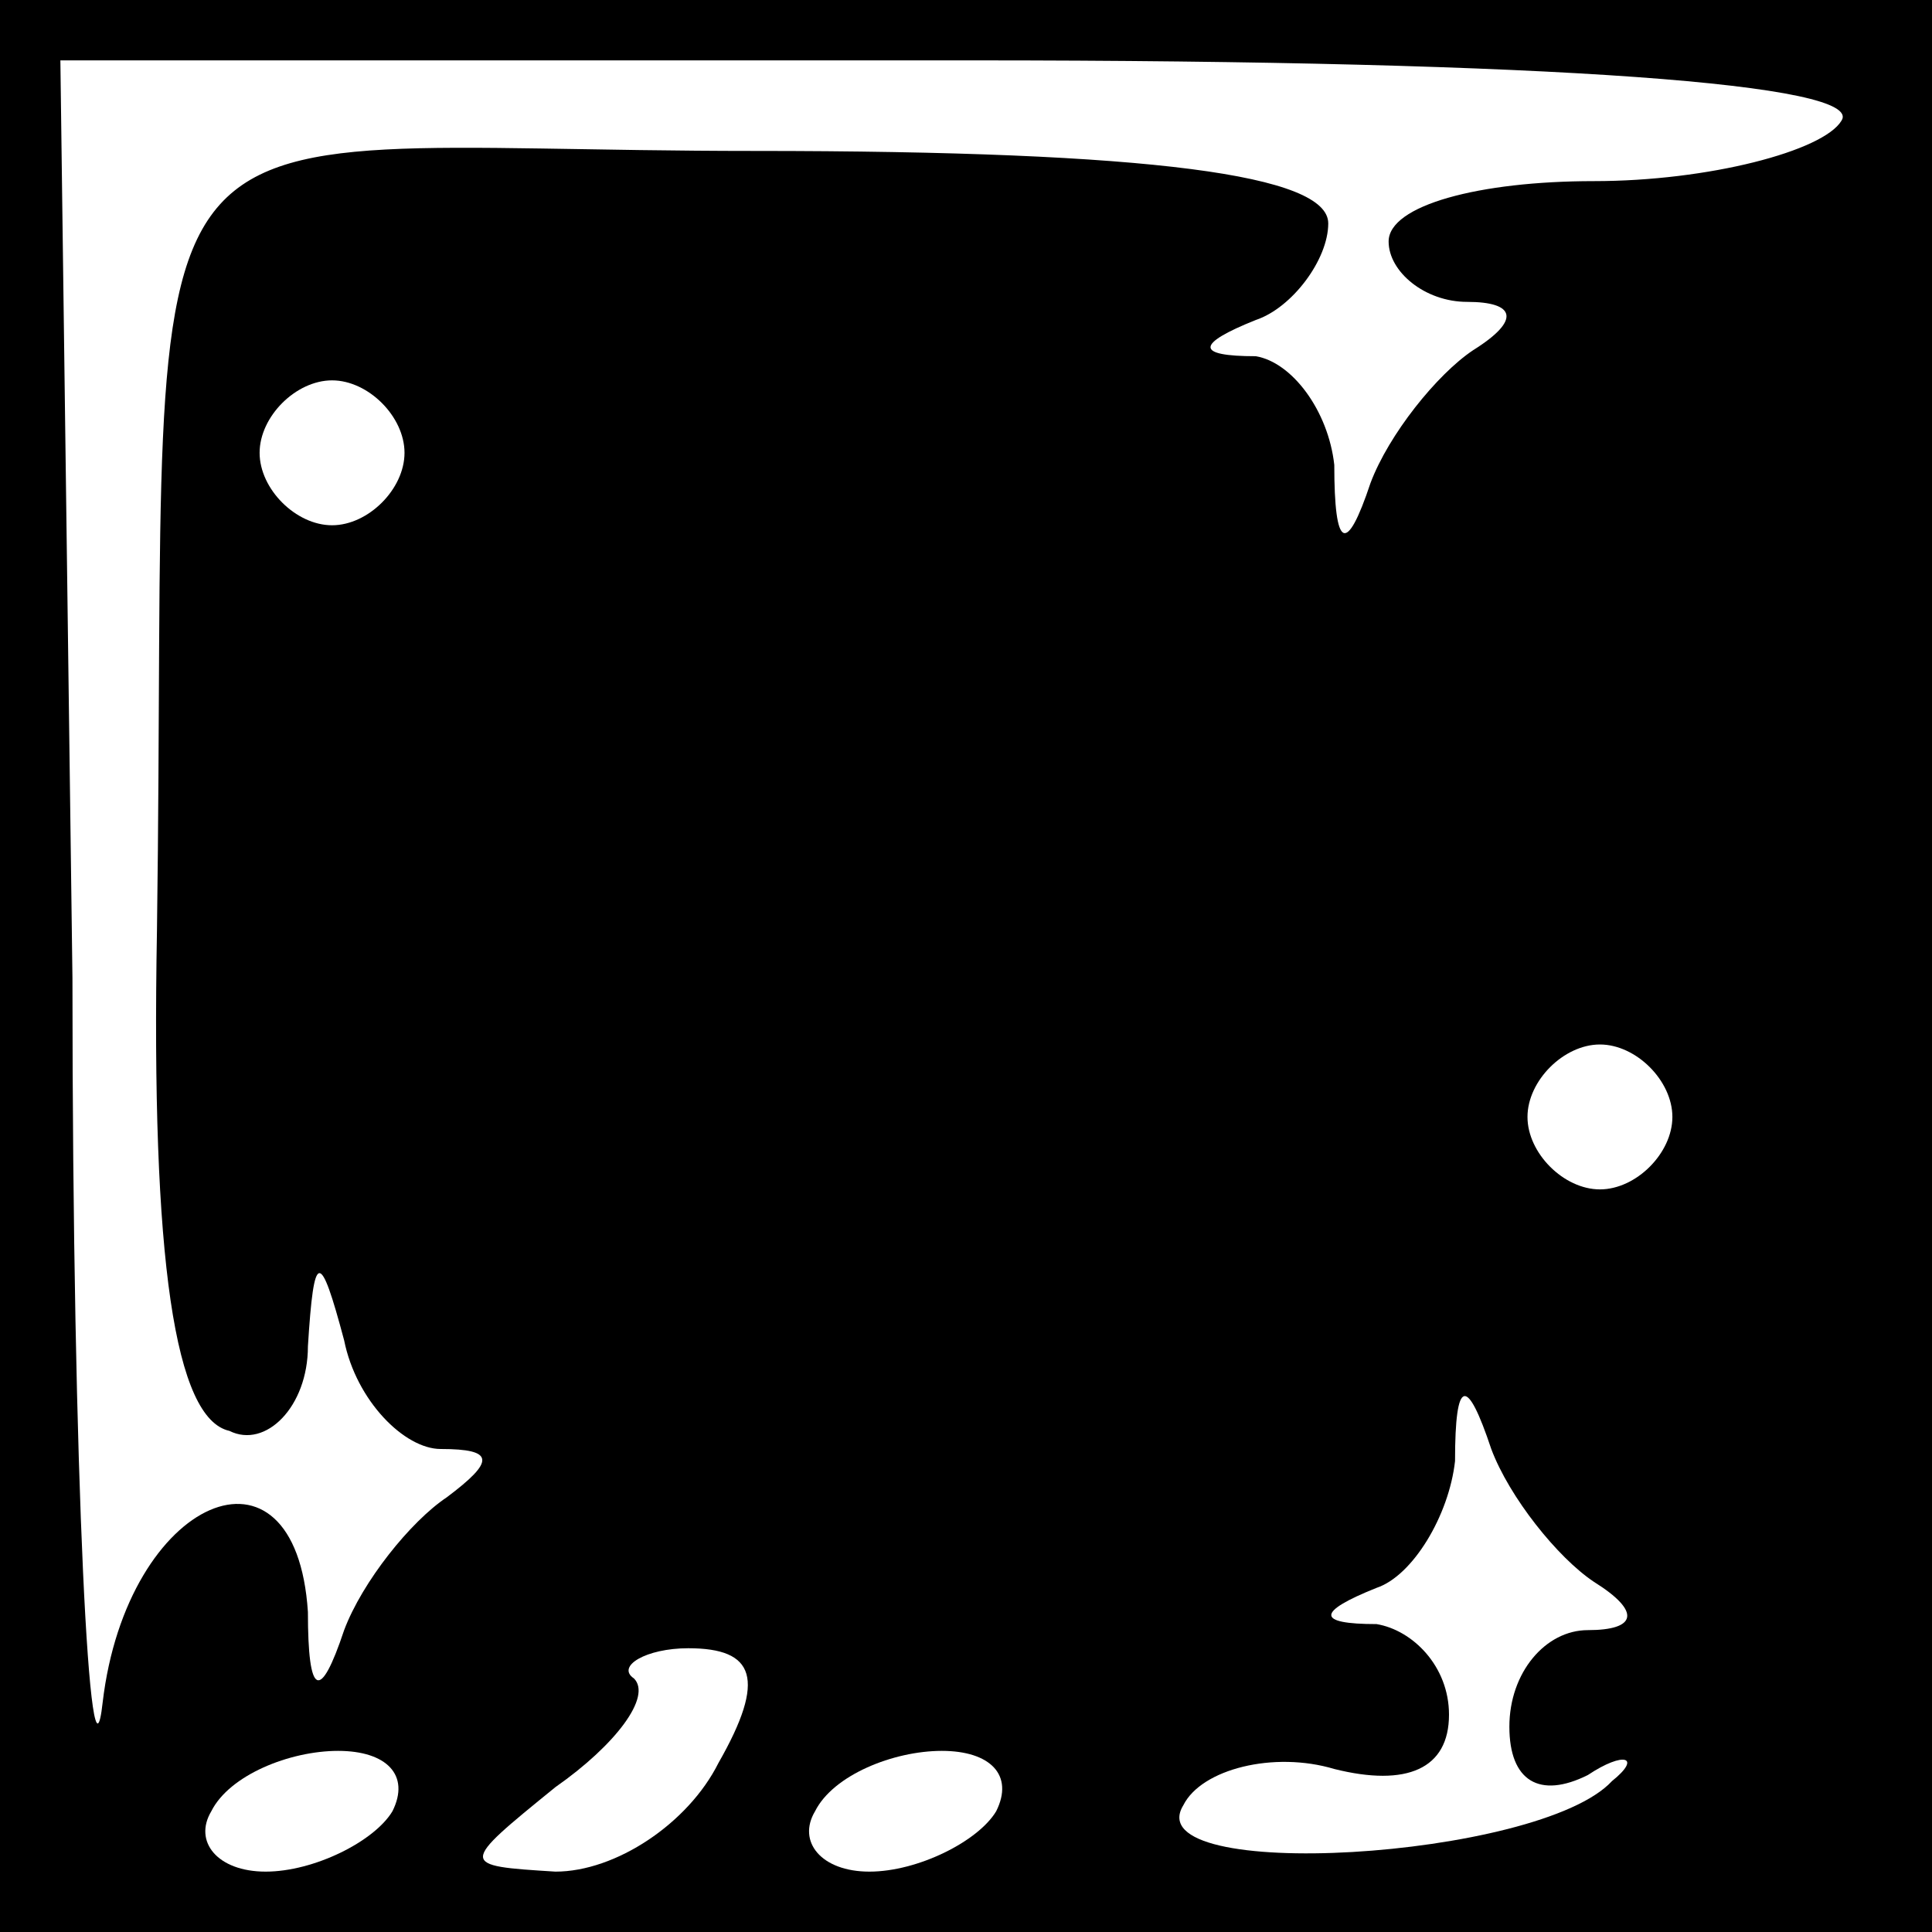 <?xml version="1.0" standalone="no"?>
<!DOCTYPE svg PUBLIC "-//W3C//DTD SVG 20010904//EN"
 "http://www.w3.org/TR/2001/REC-SVG-20010904/DTD/svg10.dtd">
<svg version="1.0" xmlns="http://www.w3.org/2000/svg"
 width="32pt" height="32pt" viewBox="0 0 32 32"
 preserveAspectRatio="xMidYMid meet">
<rect x="0" y="0" width="32" height="32" fill="#808080" stroke="none"/>
<g transform="translate(0,32) scale(0.1,-0.1)"
fill="#000000" stroke="none">
<path fill="#000000" stroke="none" d="M0 160 l0 -160 160 0 160 0 0 160 0
160 -160 0 -160 0 0 -160z"/>
<path fill="#ffffff" stroke="none" d="M305 300 c-3 -5 -22 -10 -41 -10 -19 0
-34 -4 -34 -10 0 -5 6 -10 13 -10 8 0 9 -3 1 -8 -6 -4 -14 -14 -17 -22 -4 -12
-6 -11 -6 3 -1 9 -7 17 -13 18 -10 0 -10 2 0 6 6 2 12 10 12 16 0 8 -29 12
-95 12 -109 0 -97 16 -99 -129 -1 -55 3 -81 12 -83 6 -3 13 4 13 14 1 16 2 16
6 1 2 -10 10 -18 16 -18 9 0 9 -2 1 -8 -6 -4 -14 -14 -17 -22 -4 -12 -6 -11
-6 3 -2 31 -30 19 -34 -15 -2 -18 -5 36 -5 120 l-2 152 151 0 c97 0 148 -4
144 -10z"/>
<path fill="#ffffff" stroke="none" d="M67 245 c0 -6 -6 -12 -12 -12 -6 0 -12
6 -12 12 0 6 6 12 12 12 6 0 12 -6 12 -12z"/>
<path fill="#ffffff" stroke="none" d="M277 135 c0 -6 -6 -12 -12 -12 -6 0
-12 6 -12 12 0 6 6 12 12 12 6 0 12 -6 12 -12z"/>
<path fill="#ffffff" stroke="none" d="M264 58 c8 -5 7 -8 -1 -8 -7 0 -13 -7
-13 -16 0 -9 5 -12 13 -8 6 4 9 3 4 -1 -12 -13 -79 -17 -71 -4 3 6 15 9 25 6
12 -3 19 0 19 9 0 8 -6 14 -12 15 -10 0 -10 2 0 6 6 2 12 12 13 21 0 14 2 14
6 2 3 -8 11 -18 17 -22z"/>
<path fill="#ffffff" stroke="none" d="M119 28 c-5 -10 -17 -18 -27 -18 -16 1
-16 1 0 14 10 7 16 15 13 18 -3 2 2 5 9 5 11 0 13 -5 5 -19z"/>
<path fill="#ffffff" stroke="none" d="M65 20 c-3 -5 -13 -10 -21 -10 -8 0
-12 5 -9 10 3 6 13 10 21 10 8 0 12 -4 9 -10z"/>
<path fill="#ffffff" stroke="none" d="M165 20 c-3 -5 -13 -10 -21 -10 -8 0
-12 5 -9 10 3 6 13 10 21 10 8 0 12 -4 9 -10z"/>
</g>
</svg>

